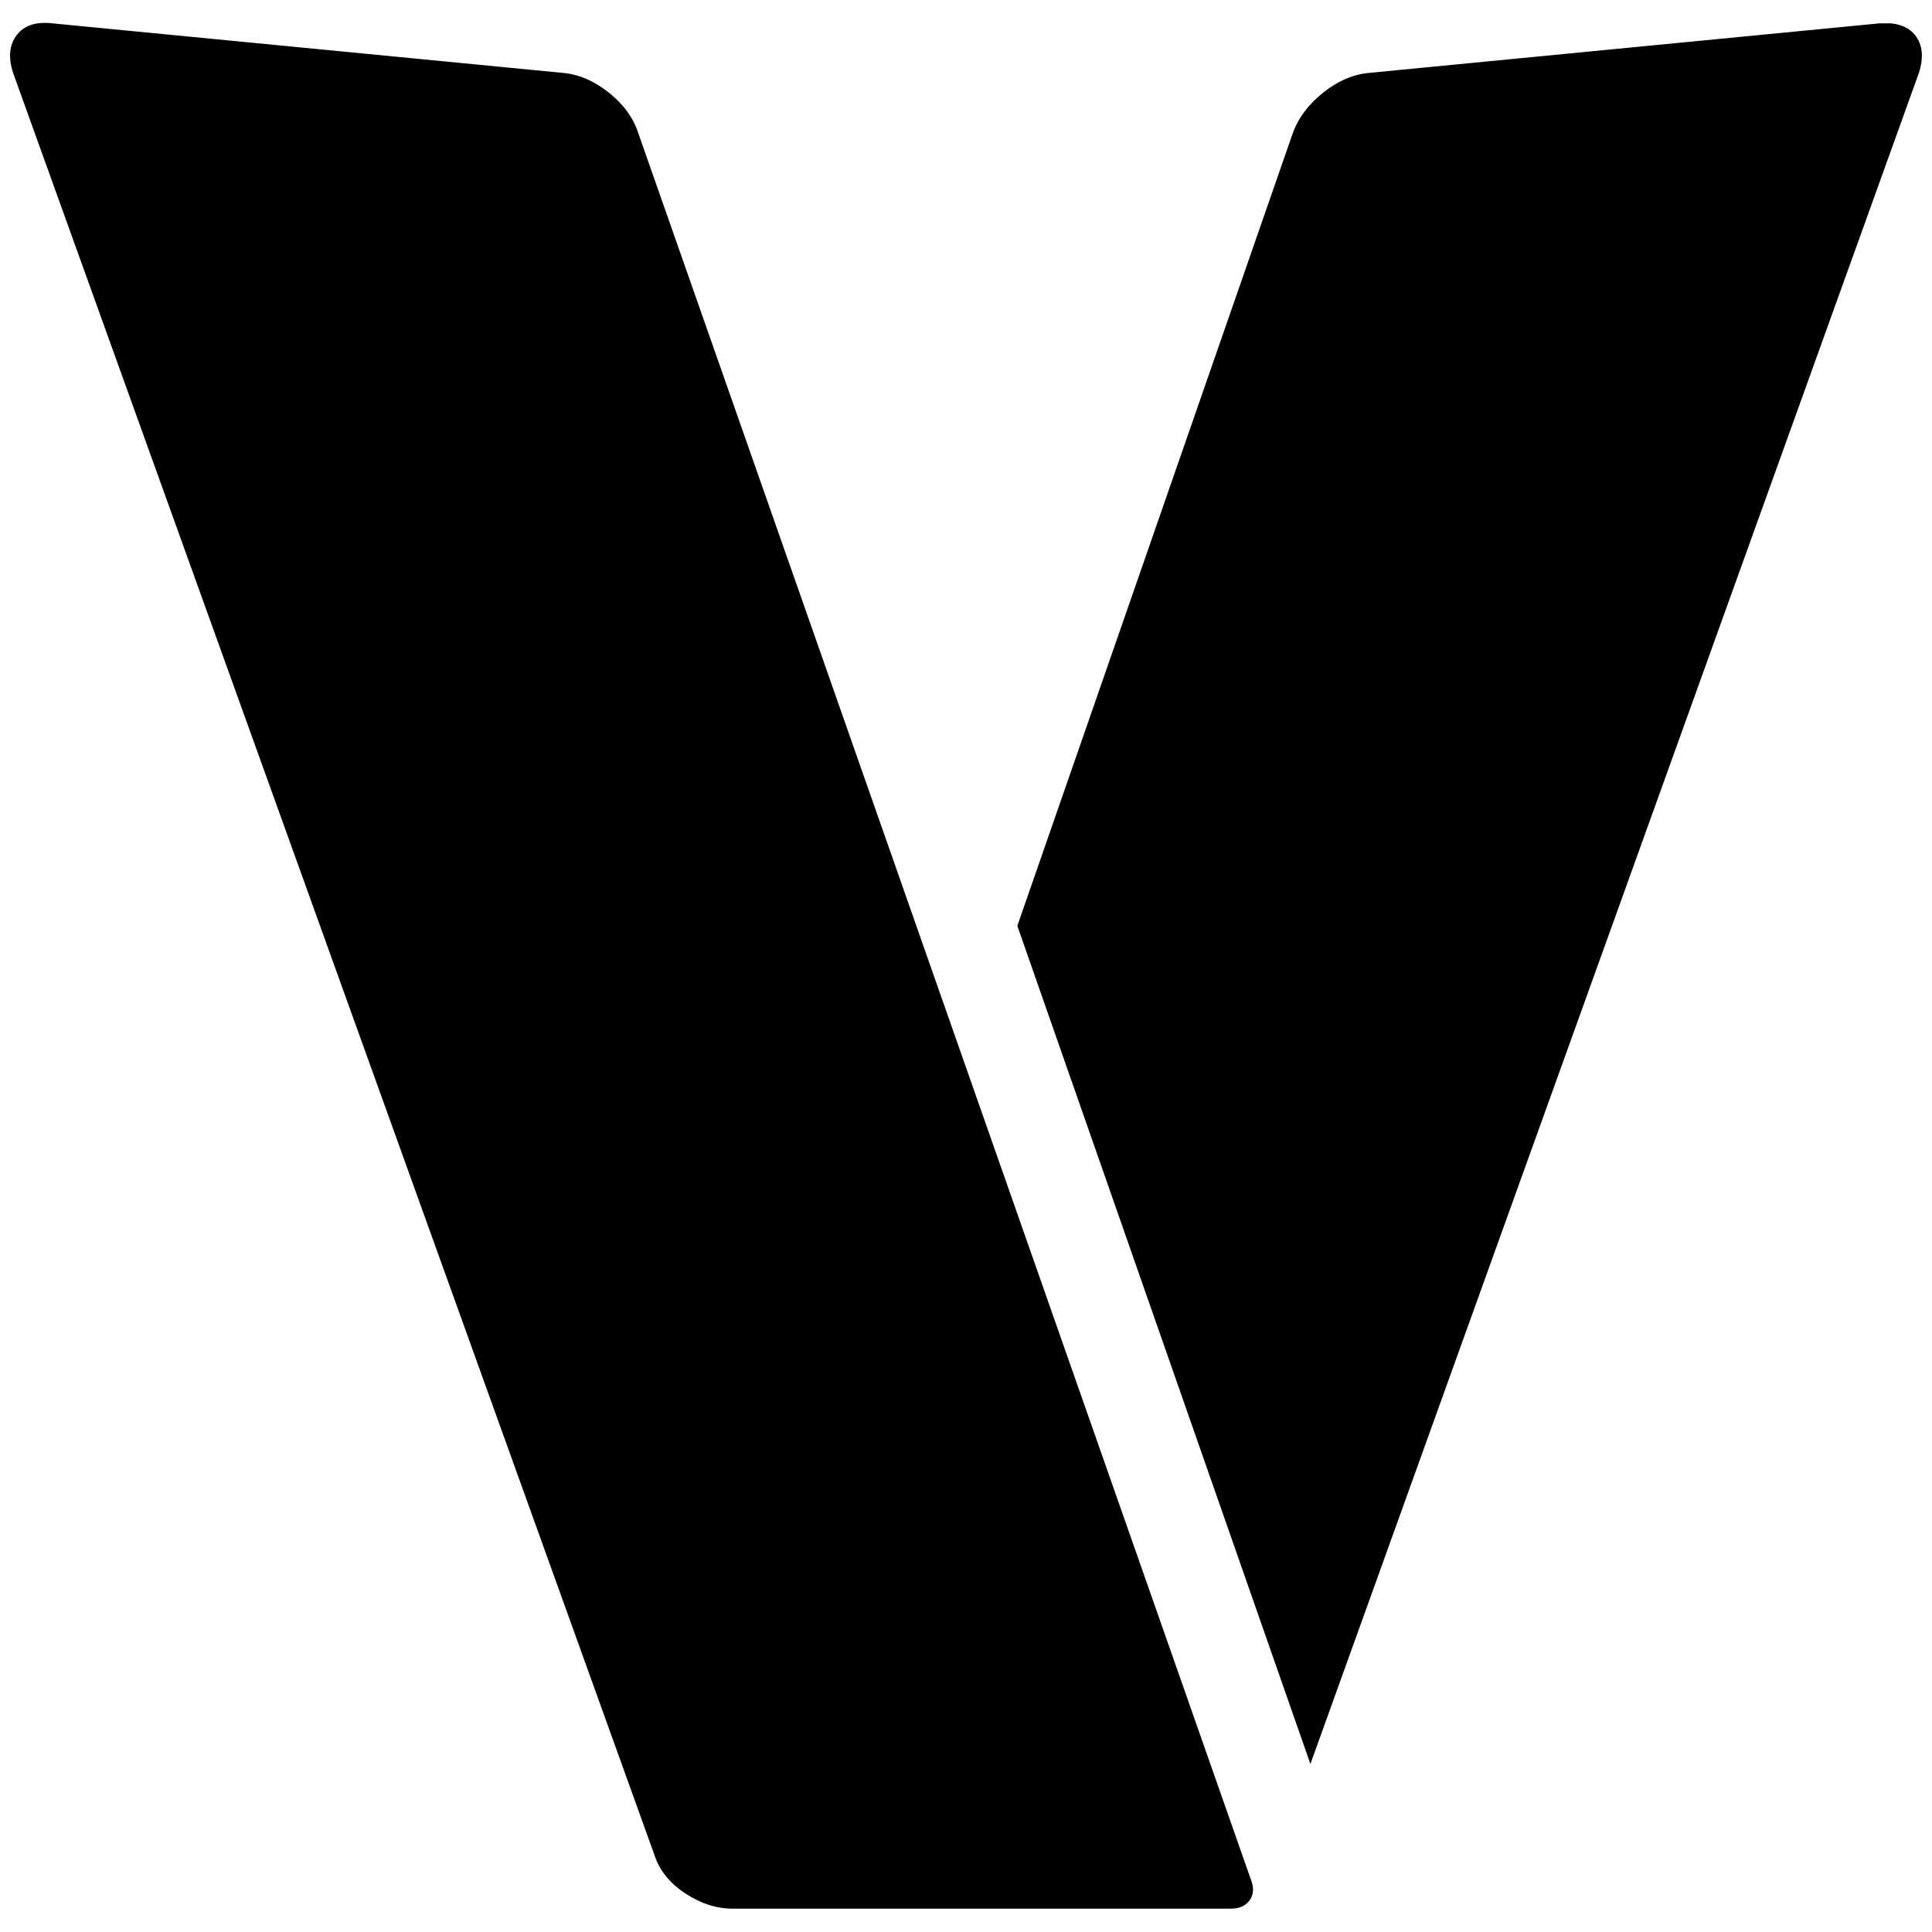 <?xml version="1.0" standalone="no"?>
<!DOCTYPE svg PUBLIC "-//W3C//DTD SVG 1.1//EN" "http://www.w3.org/Graphics/SVG/1.1/DTD/svg11.dtd" >
<svg xmlns="http://www.w3.org/2000/svg" xmlns:xlink="http://www.w3.org/1999/xlink" version="1.1" width="2048" height="2048" viewBox="-11 0 2070 2048">
   <path fill="currentColor"
d="M2015 14q20 2 28.5 16.5t1.5 36.5l-652 1812l-314 -898l295 -849q9 -25 33 -44t50 -21l546 -53h12zM735 1965l22 58q2 7 5 10q-20 -4 -29 -20t-1 -37zM45 14l546 53q26 2 50 21t32 44l657 1873q4 12 -2.5 20.5t-19.5 8.5h-534q-26 0 -51 -16.5t-33 -41.5l-687 -1909
q-8 -25 4 -40.5t38 -12.5z" />
</svg>
